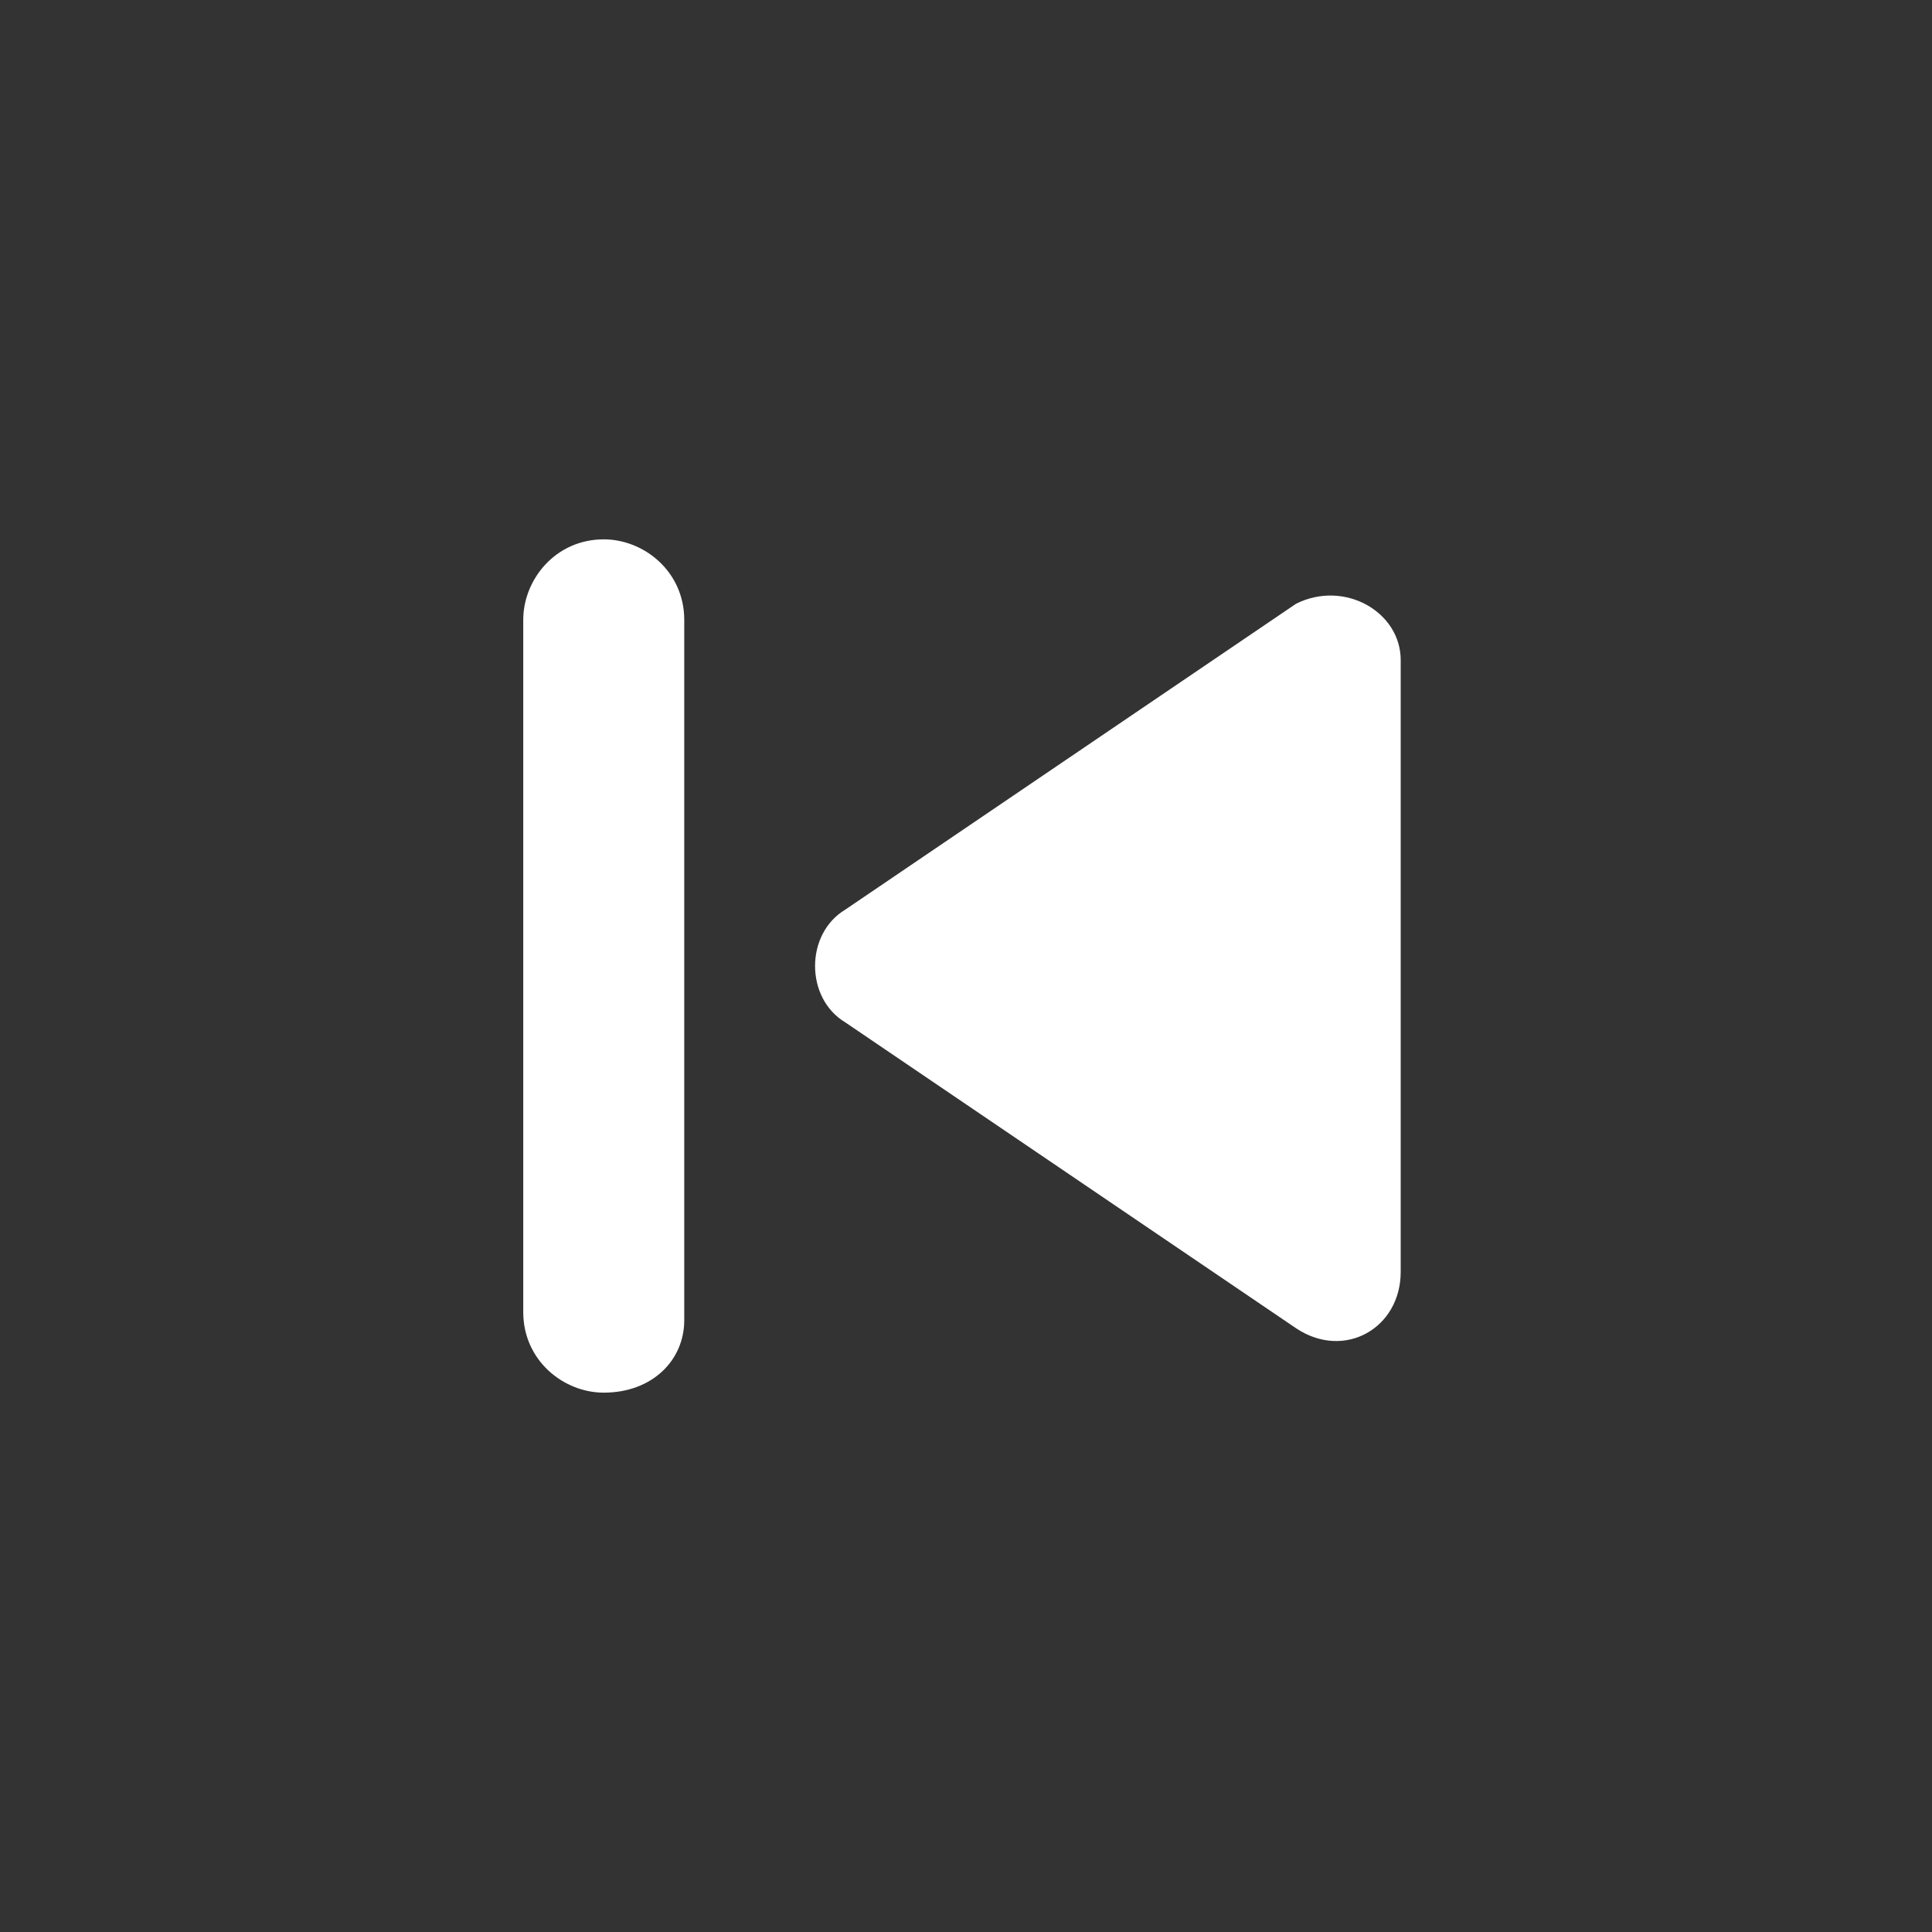 <svg version="1.1" xmlns="http://www.w3.org/2000/svg" xmlns:xlink="http://www.w3.org/1999/xlink" x="0px" y="0px"
	 viewBox="0 0 24 24" style="enable-background:new 0 0 24 24;" xml:space="preserve" fill="#FFFFFF">
<rect x="0" y="0" width="24" height="24" fill="#333333" stroke="none"/>
<path class="st0" d="M7.5,17.3L7.5,17.3c-0.5,0-1-0.4-1-1V7.7c0-0.5,0.4-1,1-1h0c0.5,0,1,0.4,1,1v8.7C8.5,16.9,8.1,17.3,7.5,17.3z"
	/>
<path class="st0" d="M16.1,7.5l-5.6,3.8c-0.5,0.3-0.5,1.1,0,1.4l5.6,3.8c0.6,0.4,1.3,0,1.3-0.7V8.2C17.4,7.6,16.7,7.2,16.1,7.5z"/>
</svg>
